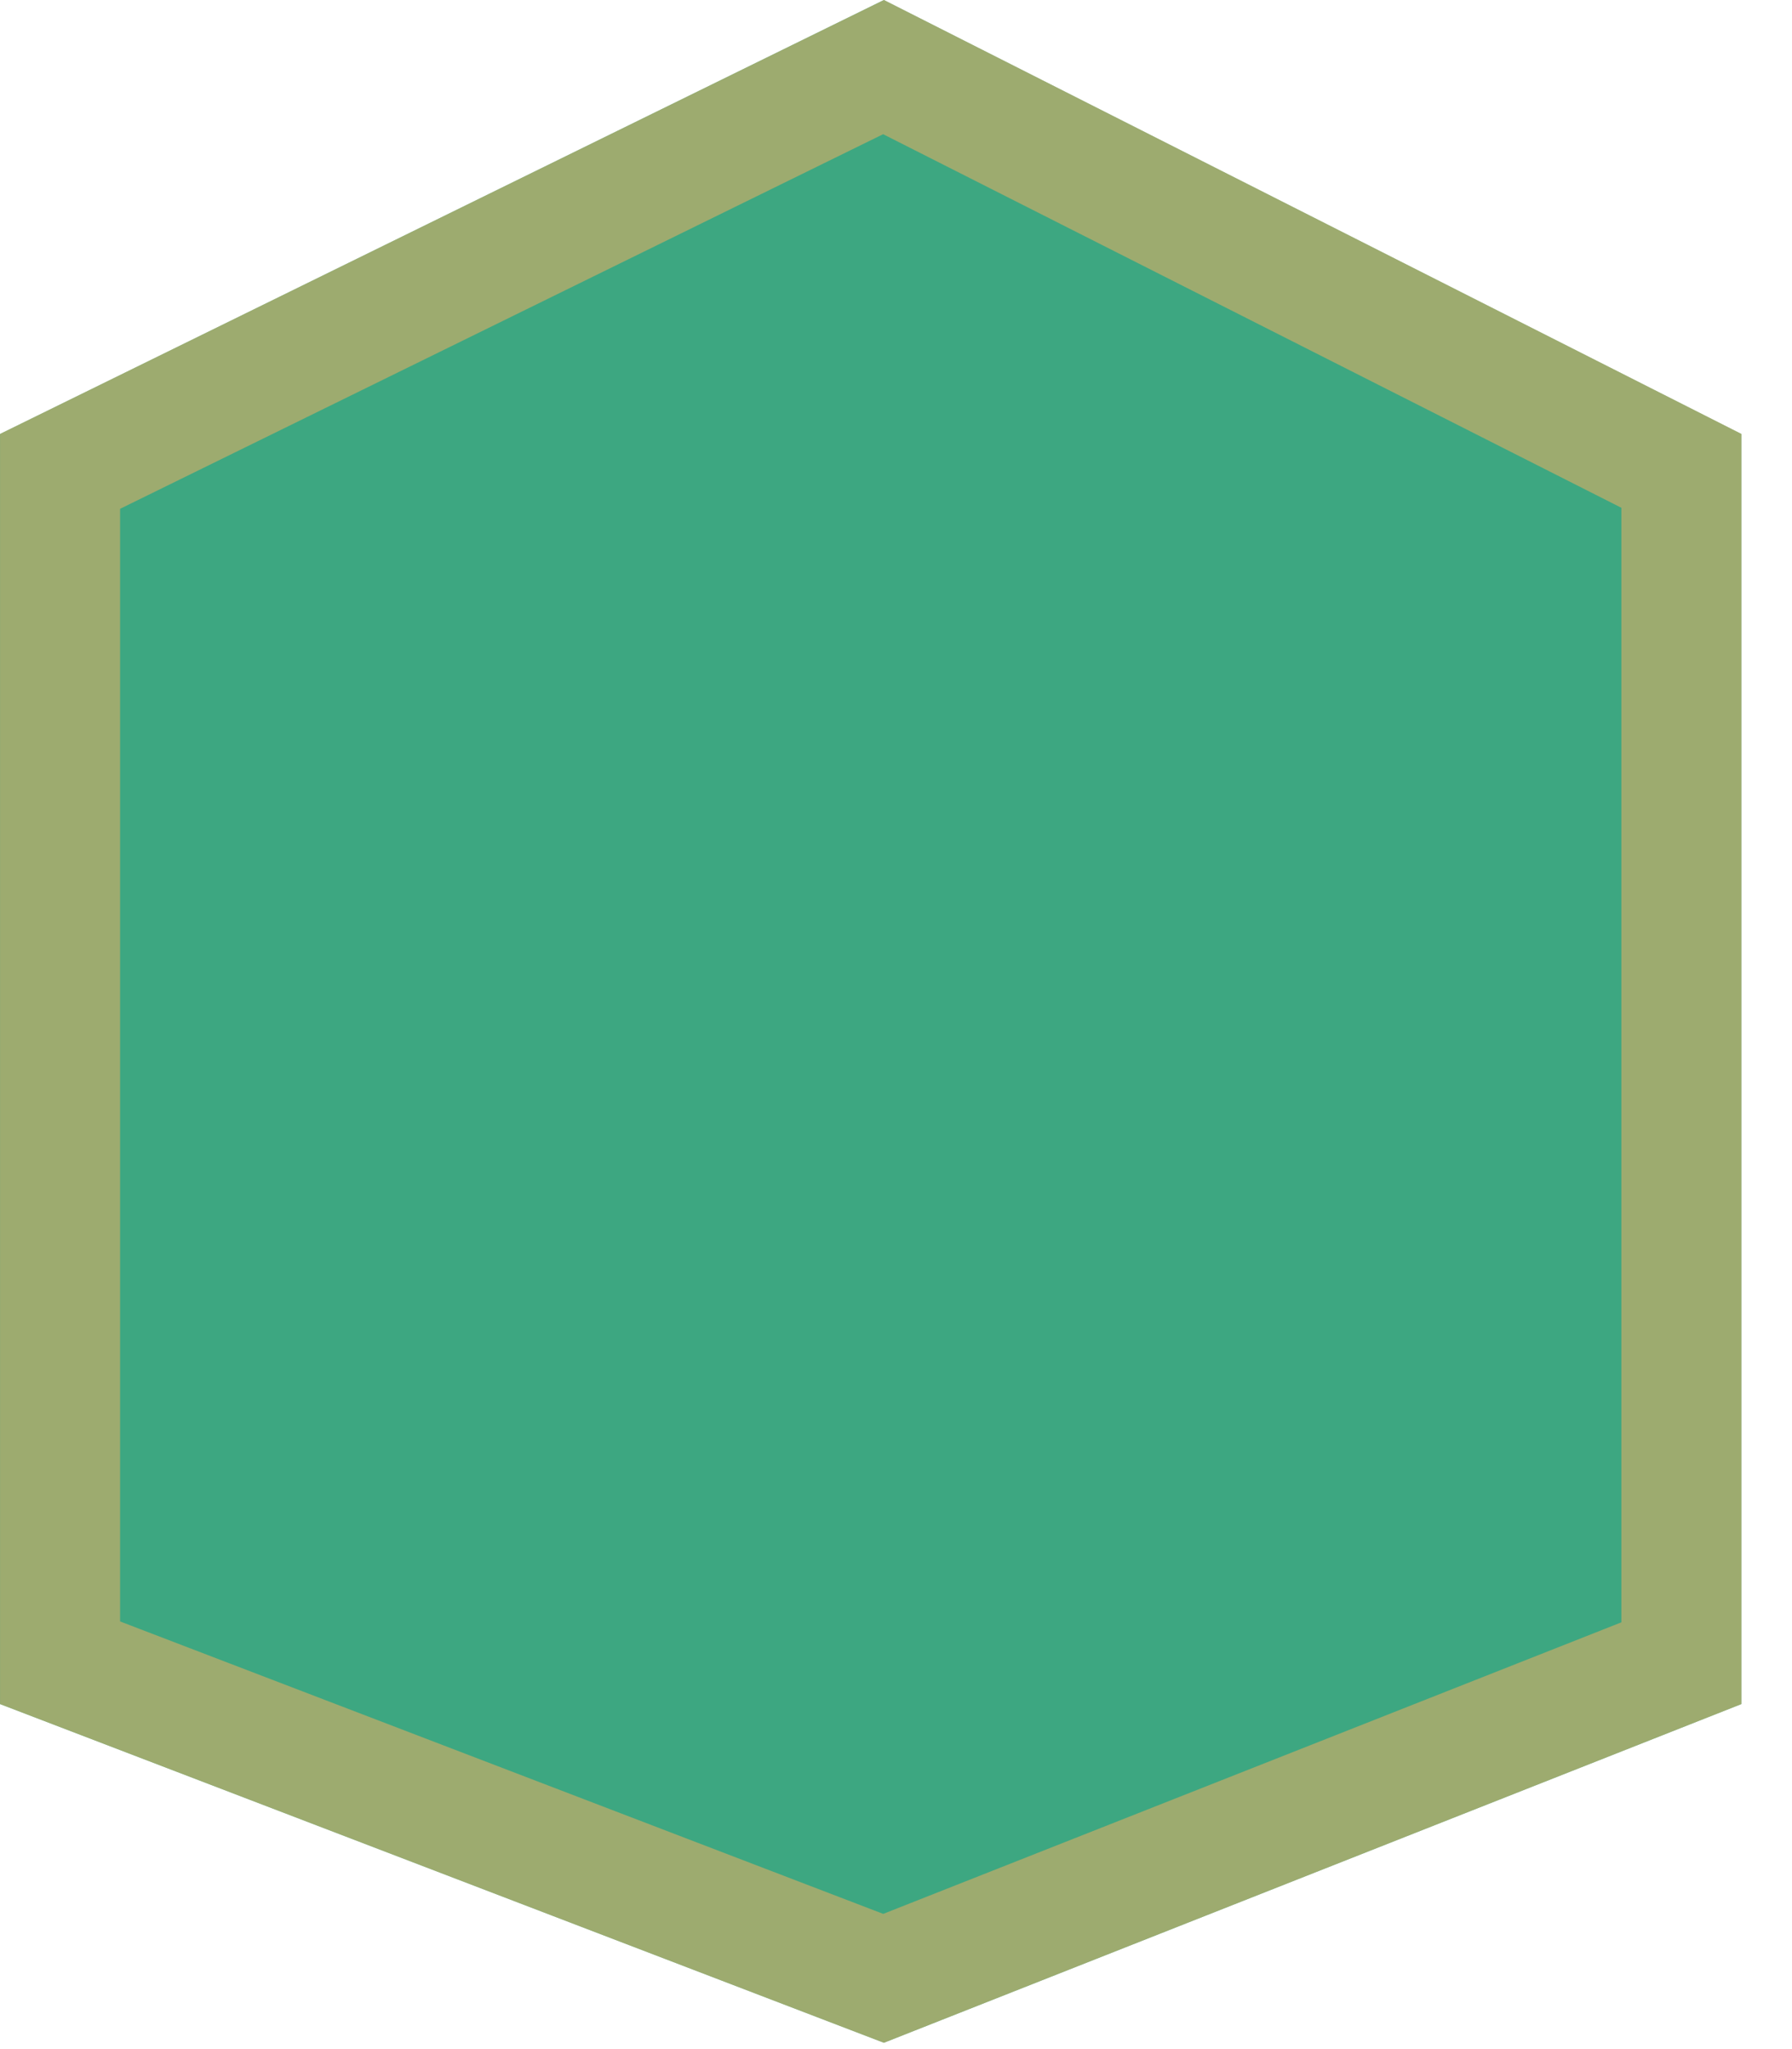 <svg width="21" height="24" viewBox="0 0 21 24" fill="none" xmlns="http://www.w3.org/2000/svg">
<path d="M0 5.083L10.358 0L20.407 5.083V19.959L10.358 23.926L0 19.959V5.083Z" fill="#3DA781"/>
<path d="M10.354 0.786L19.704 5.515V19.48L10.354 23.171L0.704 19.475V5.521L10.354 0.786Z" stroke="#F1AE5F" stroke-opacity="0.53" stroke-width="1.407"/>
</svg>
